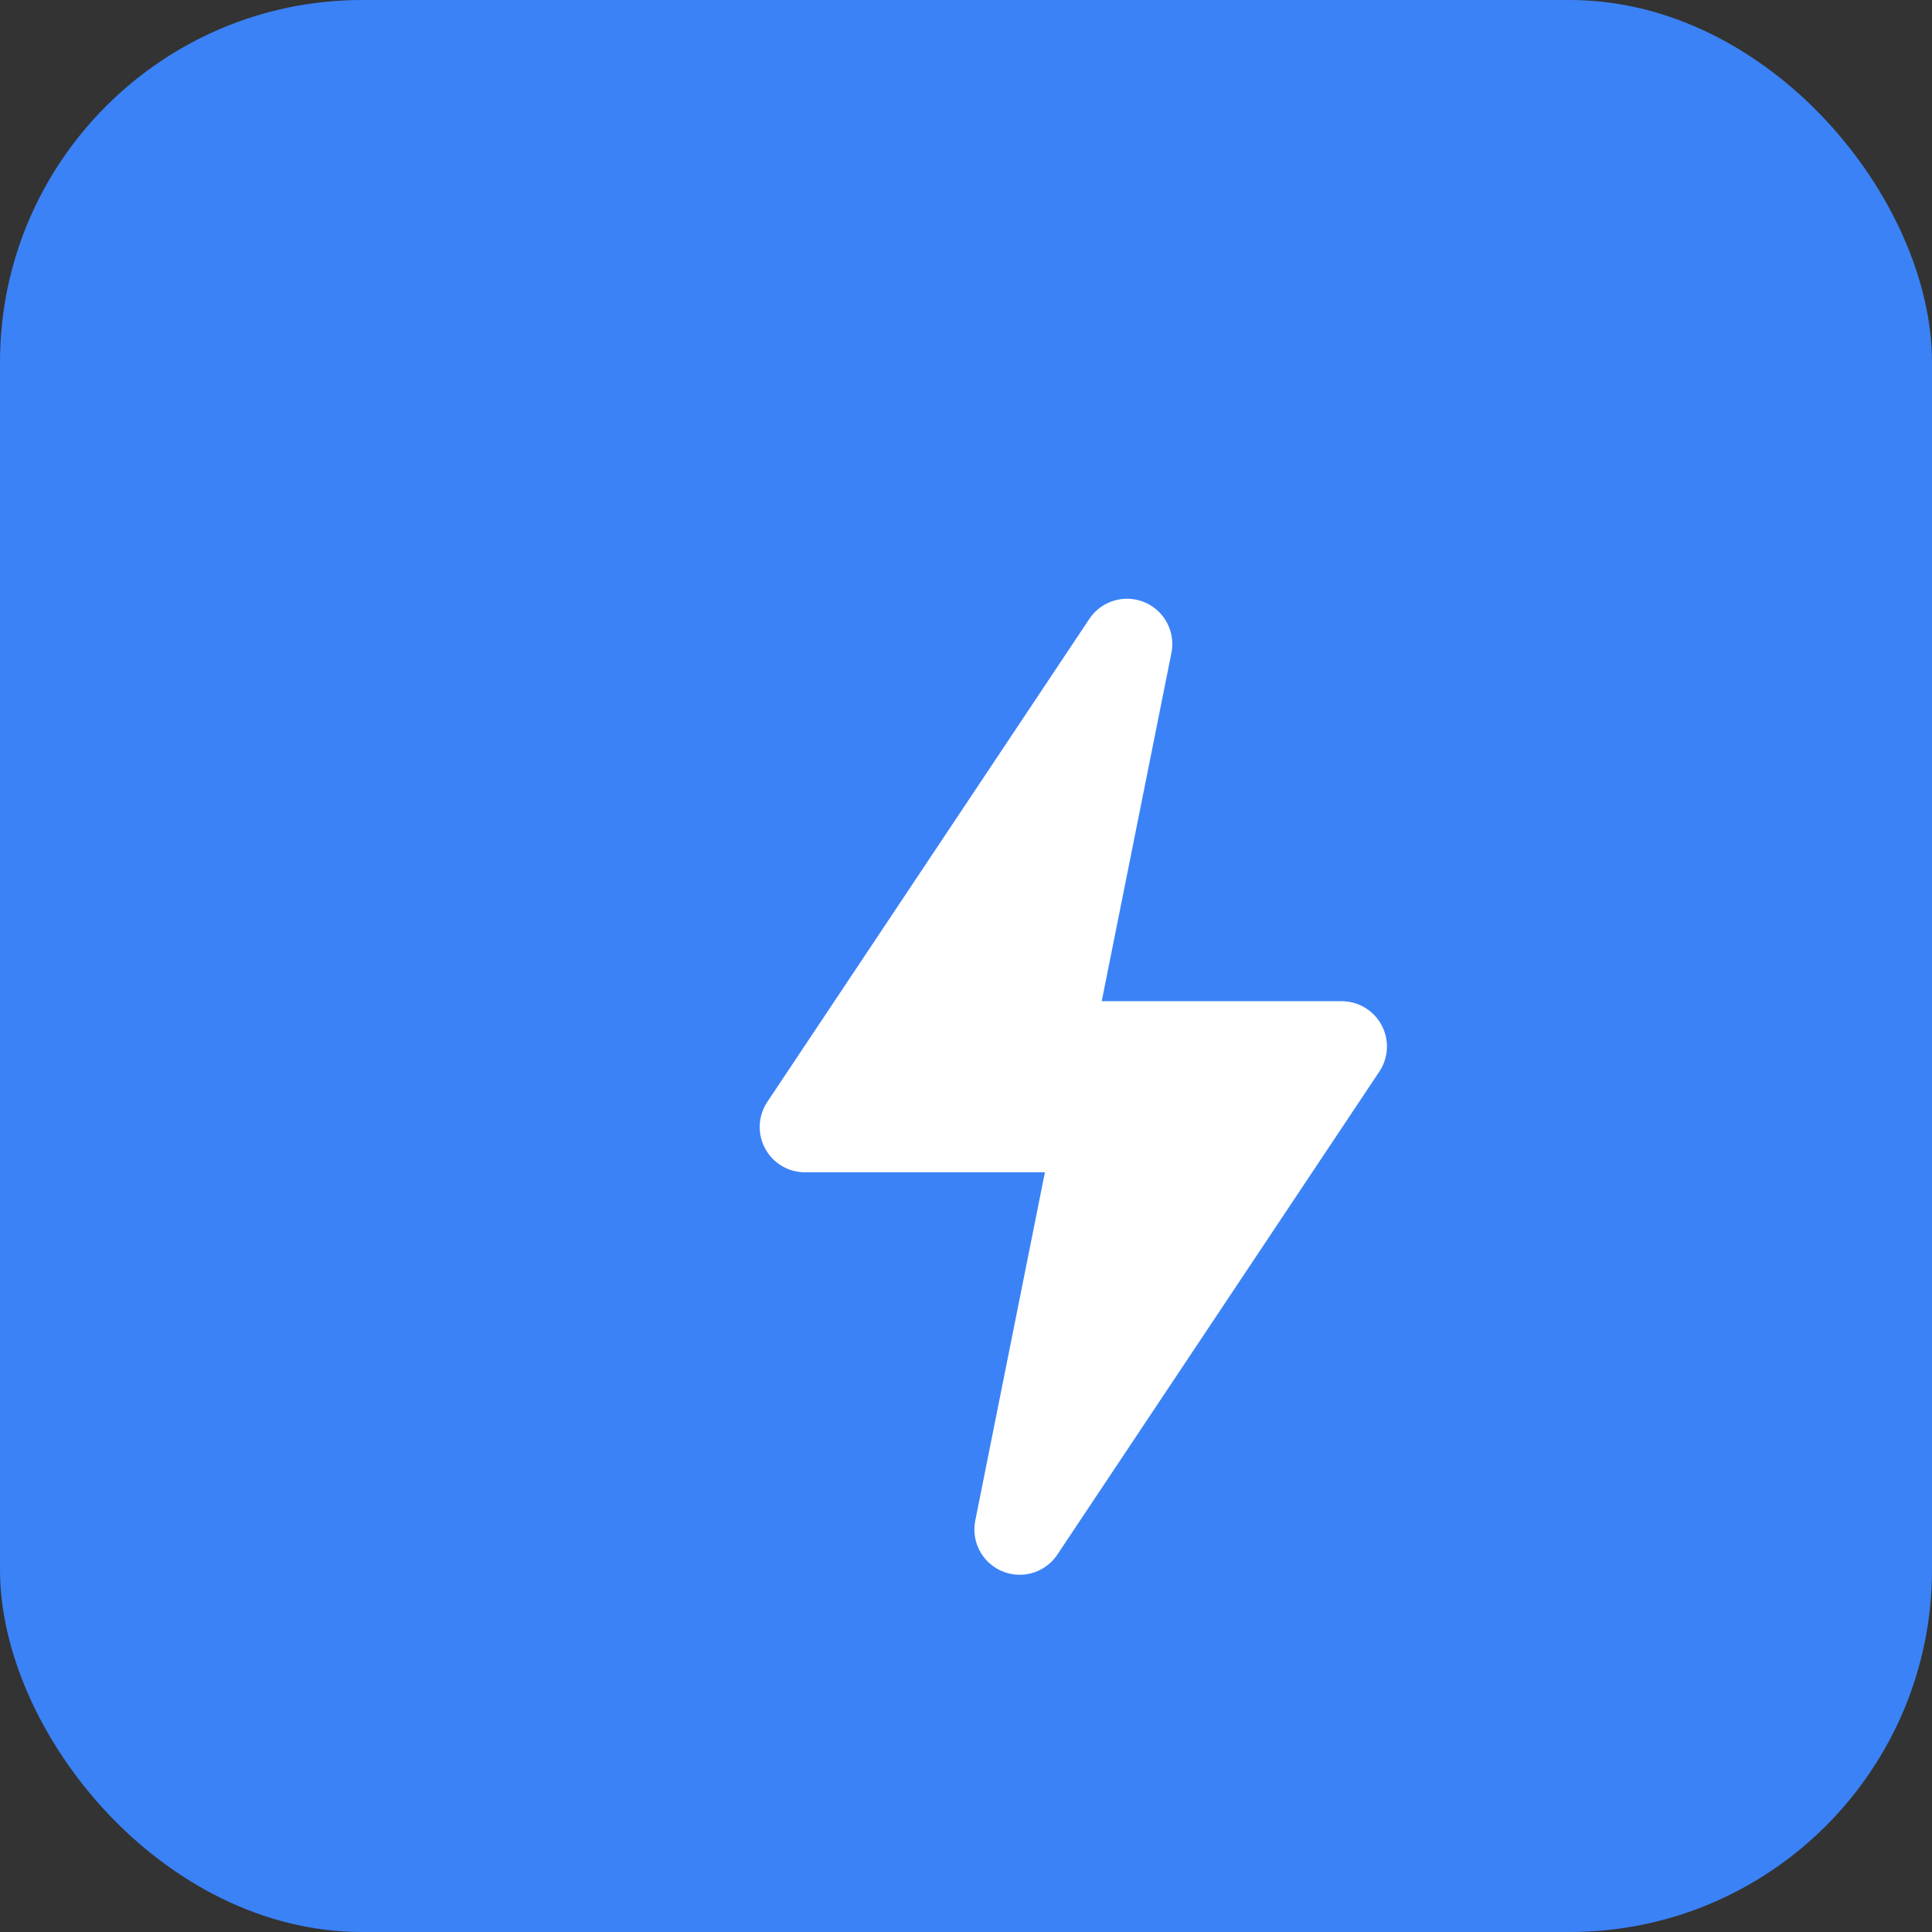 <svg width="32" height="32" viewBox="0 0 32 32" fill="none" xmlns="http://www.w3.org/2000/svg">
  <rect x="0" y="0" width="32" height="32" fill="#333333" stroke="none"/>
  <!-- Blue background with rounded corners -->
  <rect width="32" height="32" rx="6" fill="#3b82f6"/>
  
  <!-- Zap icon in white -->
  <path d="M18.667 10.667L13.333 18.667h4.889L16.889 25.333L22.222 17.333h-4.889L18.667 10.667z" 
        fill="white" 
        stroke="white" 
        stroke-width="1.5" 
        stroke-linecap="round" 
        stroke-linejoin="round"/>
</svg> 